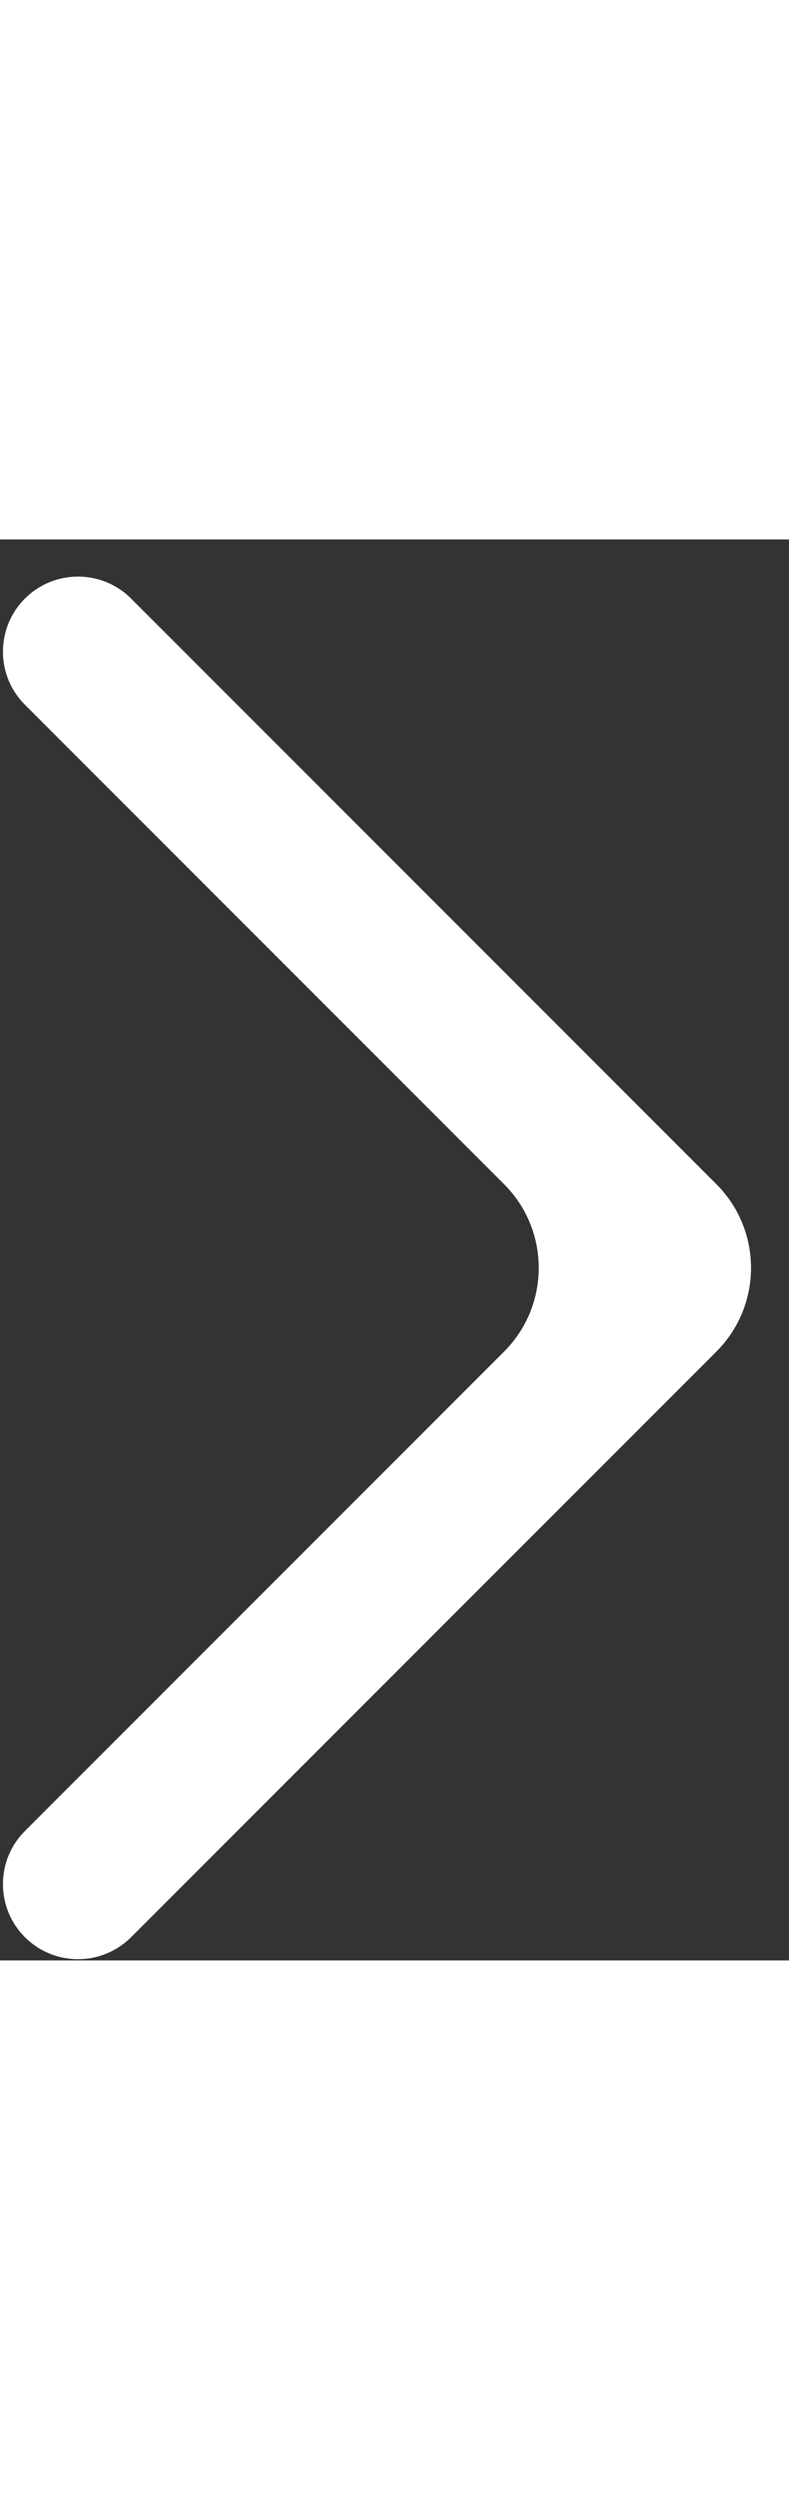 <svg width="12" height="38" viewBox="0 0 20 36" fill="none" xmlns="http://www.w3.org/2000/svg">
<rect x="0" y="0" width="20" height="36" fill="#333333" stroke="none"/>
<path d="M3.323 35.411C2.58 36.154 1.375 36.154 0.632 35.411V35.411C-0.111 34.668 -0.111 33.464 0.632 32.721L12.777 20.576C13.949 19.404 13.949 17.505 12.777 16.333L0.632 4.188C-0.111 3.445 -0.111 2.241 0.632 1.498V1.498C1.375 0.755 2.58 0.755 3.323 1.498L18.158 16.333C19.33 17.505 19.33 19.404 18.158 20.576L3.323 35.411Z" fill="white"/>
</svg>
